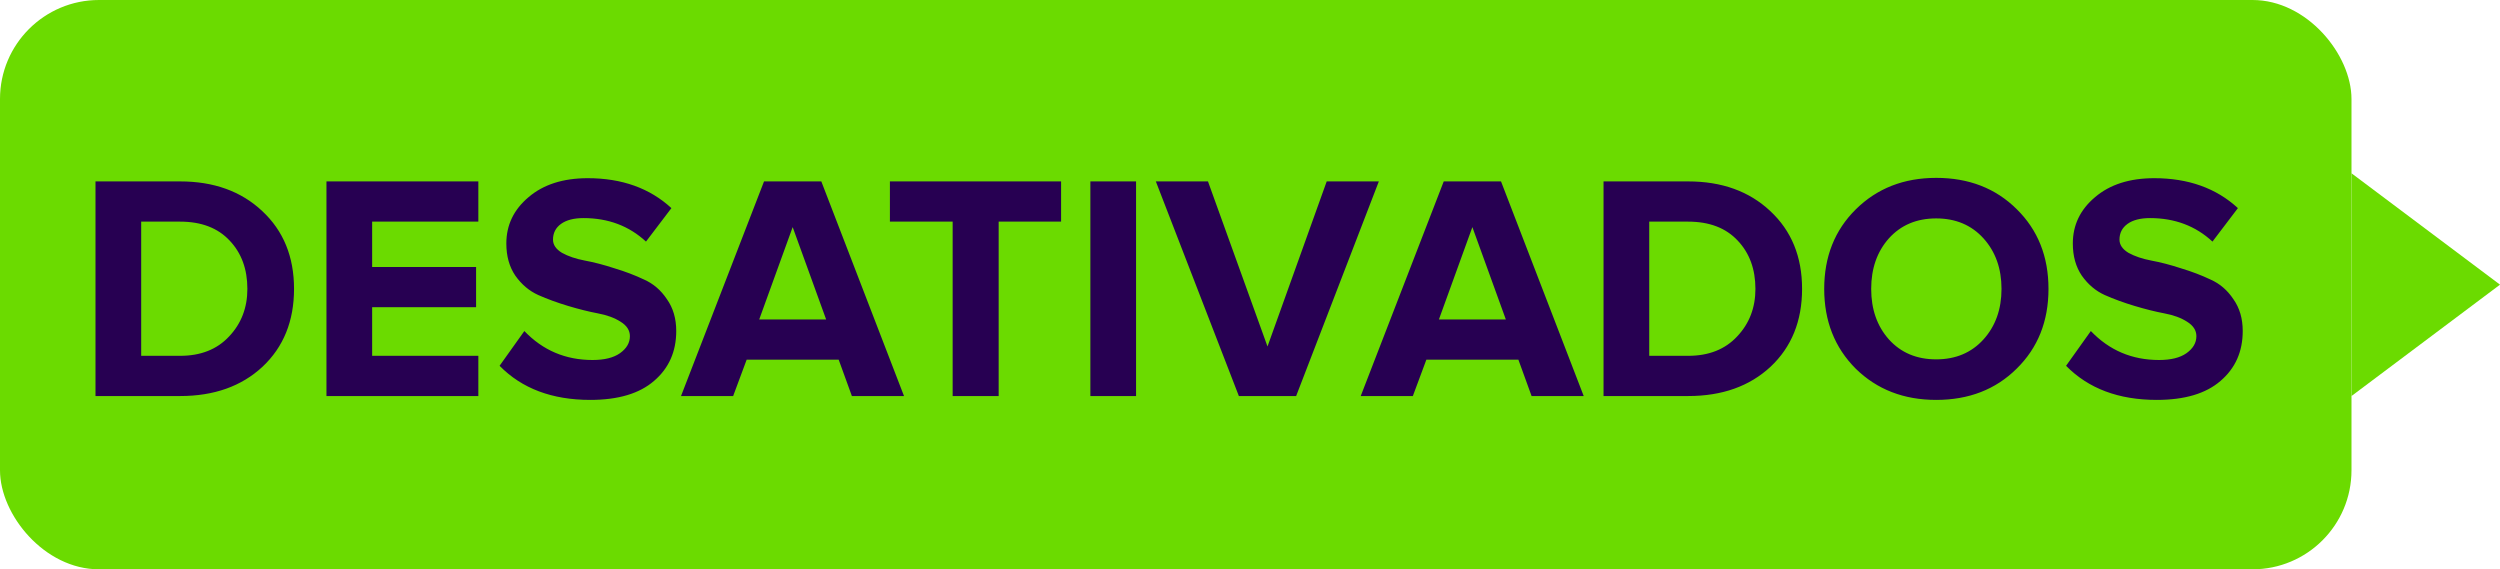 <svg width="101" height="23" viewBox="0 0 101 23" fill="none" xmlns="http://www.w3.org/2000/svg">
<rect width="95" height="23" rx="4" fill="#6BDB00"/>
<path d="M101 11.5L95 16L95 7L101 11.5Z" fill="#6BDB00"/>
<path d="M7.277 16H3.858V7.329H7.277C8.638 7.329 9.743 7.728 10.592 8.525C11.45 9.322 11.879 10.371 11.879 11.671C11.879 12.971 11.454 14.02 10.605 14.817C9.756 15.606 8.646 16 7.277 16ZM7.277 14.375C8.109 14.375 8.768 14.115 9.253 13.595C9.747 13.075 9.994 12.434 9.994 11.671C9.994 10.874 9.756 10.224 9.279 9.721C8.802 9.21 8.135 8.954 7.277 8.954H5.704V14.375H7.277ZM19.325 16H13.189V7.329H19.325V8.954H15.035V10.787H19.234V12.412H15.035V14.375H19.325V16ZM23.849 16.156C22.306 16.156 21.084 15.697 20.183 14.778L21.184 13.374C21.93 14.154 22.848 14.544 23.94 14.544C24.417 14.544 24.785 14.453 25.045 14.271C25.314 14.08 25.448 13.851 25.448 13.582C25.448 13.348 25.323 13.153 25.071 12.997C24.828 12.841 24.521 12.728 24.148 12.659C23.784 12.59 23.386 12.49 22.952 12.36C22.519 12.23 22.116 12.083 21.743 11.918C21.379 11.753 21.072 11.493 20.82 11.138C20.578 10.783 20.456 10.349 20.456 9.838C20.456 9.093 20.755 8.469 21.353 7.966C21.951 7.455 22.748 7.199 23.745 7.199C25.123 7.199 26.25 7.602 27.125 8.408L26.098 9.76C25.413 9.127 24.573 8.811 23.576 8.811C23.186 8.811 22.883 8.889 22.666 9.045C22.45 9.201 22.341 9.413 22.341 9.682C22.341 9.89 22.462 10.068 22.705 10.215C22.956 10.354 23.264 10.458 23.628 10.527C24.001 10.596 24.399 10.7 24.824 10.839C25.258 10.969 25.656 11.121 26.02 11.294C26.393 11.459 26.701 11.723 26.943 12.087C27.195 12.442 27.32 12.871 27.32 13.374C27.32 14.206 27.021 14.878 26.423 15.389C25.834 15.9 24.976 16.156 23.849 16.156ZM36.522 16H34.416L33.883 14.531H30.165L29.619 16H27.513L30.867 7.329H33.181L36.522 16ZM33.376 12.906L32.024 9.175L30.672 12.906H33.376ZM40.346 16H38.487V8.954H35.952V7.329H42.868V8.954H40.346V16ZM45.897 16H44.051V7.329H45.897V16ZM52.364 16H50.05L46.696 7.329H48.802L51.207 13.998L53.599 7.329H55.705L52.364 16ZM63.982 16H61.876L61.343 14.531H57.625L57.079 16H54.973L58.327 7.329H60.641L63.982 16ZM60.836 12.906L59.484 9.175L58.132 12.906H60.836ZM68.202 16H64.783V7.329H68.202C69.562 7.329 70.668 7.728 71.517 8.525C72.375 9.322 72.804 10.371 72.804 11.671C72.804 12.971 72.379 14.02 71.53 14.817C70.68 15.606 69.571 16 68.202 16ZM68.202 14.375C69.034 14.375 69.692 14.115 70.178 13.595C70.672 13.075 70.919 12.434 70.919 11.671C70.919 10.874 70.68 10.224 70.204 9.721C69.727 9.21 69.06 8.954 68.202 8.954H66.629V14.375H68.202ZM78.222 16.156C76.913 16.156 75.83 15.736 74.972 14.895C74.123 14.046 73.698 12.971 73.698 11.671C73.698 10.371 74.123 9.301 74.972 8.46C75.83 7.611 76.913 7.186 78.222 7.186C79.539 7.186 80.623 7.606 81.472 8.447C82.33 9.288 82.759 10.362 82.759 11.671C82.759 12.98 82.33 14.054 81.472 14.895C80.623 15.736 79.539 16.156 78.222 16.156ZM76.311 13.712C76.796 14.249 77.433 14.518 78.222 14.518C79.01 14.518 79.647 14.249 80.133 13.712C80.618 13.175 80.861 12.494 80.861 11.671C80.861 10.848 80.618 10.167 80.133 9.63C79.647 9.093 79.01 8.824 78.222 8.824C77.433 8.824 76.796 9.093 76.311 9.63C75.834 10.167 75.596 10.848 75.596 11.671C75.596 12.494 75.834 13.175 76.311 13.712ZM87.135 16.156C85.593 16.156 84.371 15.697 83.469 14.778L84.47 13.374C85.216 14.154 86.134 14.544 87.226 14.544C87.703 14.544 88.071 14.453 88.331 14.271C88.6 14.08 88.734 13.851 88.734 13.582C88.734 13.348 88.609 13.153 88.357 12.997C88.115 12.841 87.807 12.728 87.434 12.659C87.07 12.59 86.672 12.49 86.238 12.36C85.805 12.23 85.402 12.083 85.029 11.918C84.665 11.753 84.358 11.493 84.106 11.138C83.864 10.783 83.742 10.349 83.742 9.838C83.742 9.093 84.041 8.469 84.639 7.966C85.237 7.455 86.035 7.199 87.031 7.199C88.409 7.199 89.536 7.602 90.411 8.408L89.384 9.76C88.7 9.127 87.859 8.811 86.862 8.811C86.472 8.811 86.169 8.889 85.952 9.045C85.736 9.201 85.627 9.413 85.627 9.682C85.627 9.89 85.749 10.068 85.991 10.215C86.243 10.354 86.55 10.458 86.914 10.527C87.287 10.596 87.686 10.7 88.11 10.839C88.544 10.969 88.942 11.121 89.306 11.294C89.679 11.459 89.987 11.723 90.229 12.087C90.481 12.442 90.606 12.871 90.606 13.374C90.606 14.206 90.307 14.878 89.709 15.389C89.12 15.9 88.262 16.156 87.135 16.156Z" fill="#270052"/>
</svg>
